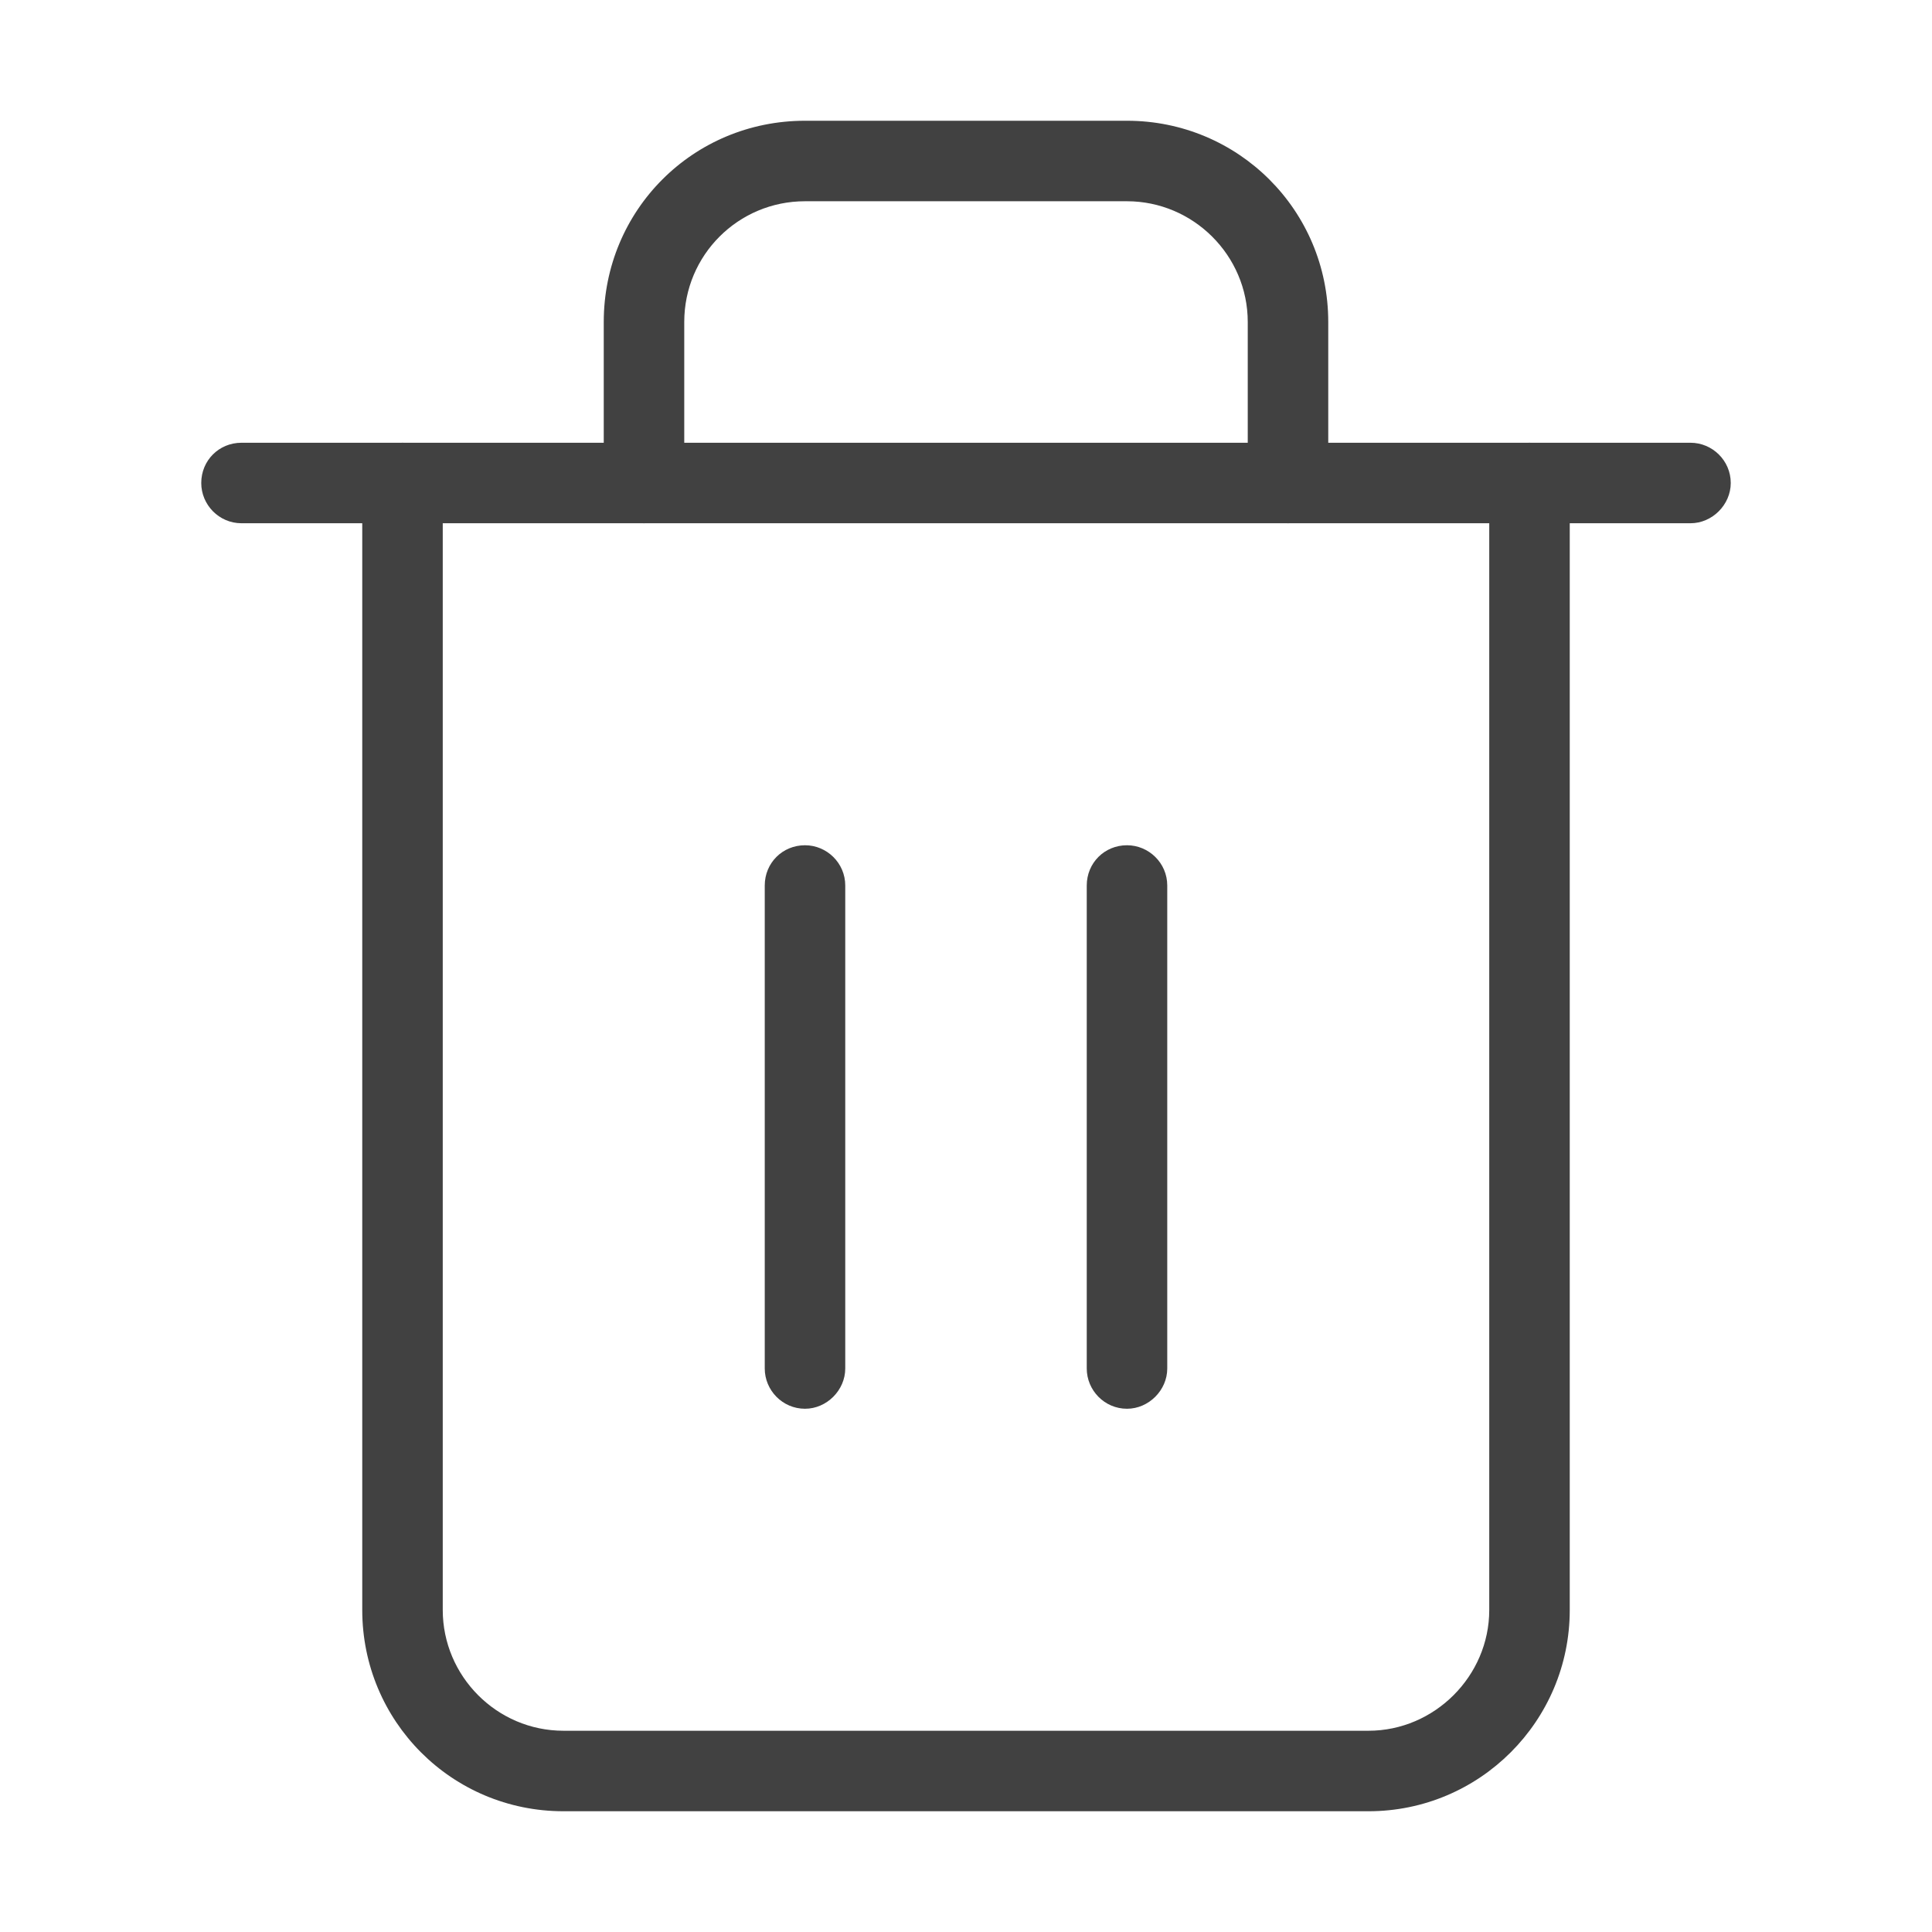 <svg width="24" height="24" viewBox="0 0 24 24" fill="none" xmlns="http://www.w3.org/2000/svg" xmlns:xlink="http://www.w3.org/1999/xlink">
	<desc>
			Created with Pixso.
	</desc>
	<defs/>
	<rect id="feather-icon / trash-2" rx="0" width="23" height="23" transform="translate(0.5 0.5)" fill="#FFFFFF" fill-opacity="0"/>
	<path id="Shape (Stroke)" d="M2.5 6C2.5 5.72 2.72 5.5 3 5.5L21 5.5C21.27 5.5 21.5 5.72 21.5 6C21.5 6.27 21.27 6.5 21 6.5L3 6.5C2.72 6.5 2.5 6.27 2.5 6Z" fill="#414141" fill-opacity="1" fill-rule="evenodd"/>
	<path id="Shape (Stroke)" d="M10 2.5C9.17 2.5 8.5 3.17 8.5 4L8.5 6C8.5 6.27 8.27 6.5 8 6.5C7.72 6.5 7.5 6.27 7.5 6L7.5 4C7.5 2.61 8.61 1.5 10 1.5L14 1.5C15.38 1.5 16.5 2.61 16.5 4L16.5 6C16.5 6.27 16.27 6.5 16 6.5C15.72 6.5 15.5 6.27 15.5 6L15.5 4C15.5 3.17 14.82 2.5 14 2.5L10 2.5ZM5 5.5C5.27 5.5 5.5 5.72 5.5 6L5.5 20C5.5 20.82 6.17 21.5 7 21.5L17 21.5C17.82 21.5 18.5 20.82 18.5 20L18.5 6C18.5 5.72 18.72 5.5 19 5.5C19.27 5.5 19.5 5.72 19.5 6L19.5 20C19.5 21.38 18.38 22.5 17 22.5L7 22.5C5.61 22.5 4.5 21.38 4.5 20L4.5 6C4.5 5.72 4.72 5.5 5 5.5Z" fill="#414141" fill-opacity="1" fill-rule="evenodd"/>
	<path id="Shape (Stroke)" d="M10 10.5C10.27 10.5 10.5 10.72 10.5 11L10.5 17C10.5 17.27 10.27 17.5 10 17.5C9.72 17.5 9.5 17.27 9.5 17L9.5 11C9.5 10.72 9.72 10.5 10 10.5Z" fill="#414141" fill-opacity="1" fill-rule="evenodd"/>
	<path id="Shape (Stroke)" d="M14 10.5C14.27 10.5 14.5 10.72 14.5 11L14.5 17C14.5 17.27 14.27 17.5 14 17.5C13.72 17.5 13.5 17.27 13.5 17L13.5 11C13.5 10.72 13.72 10.5 14 10.5Z" fill="#414141" fill-opacity="1" fill-rule="evenodd"/>
</svg>
